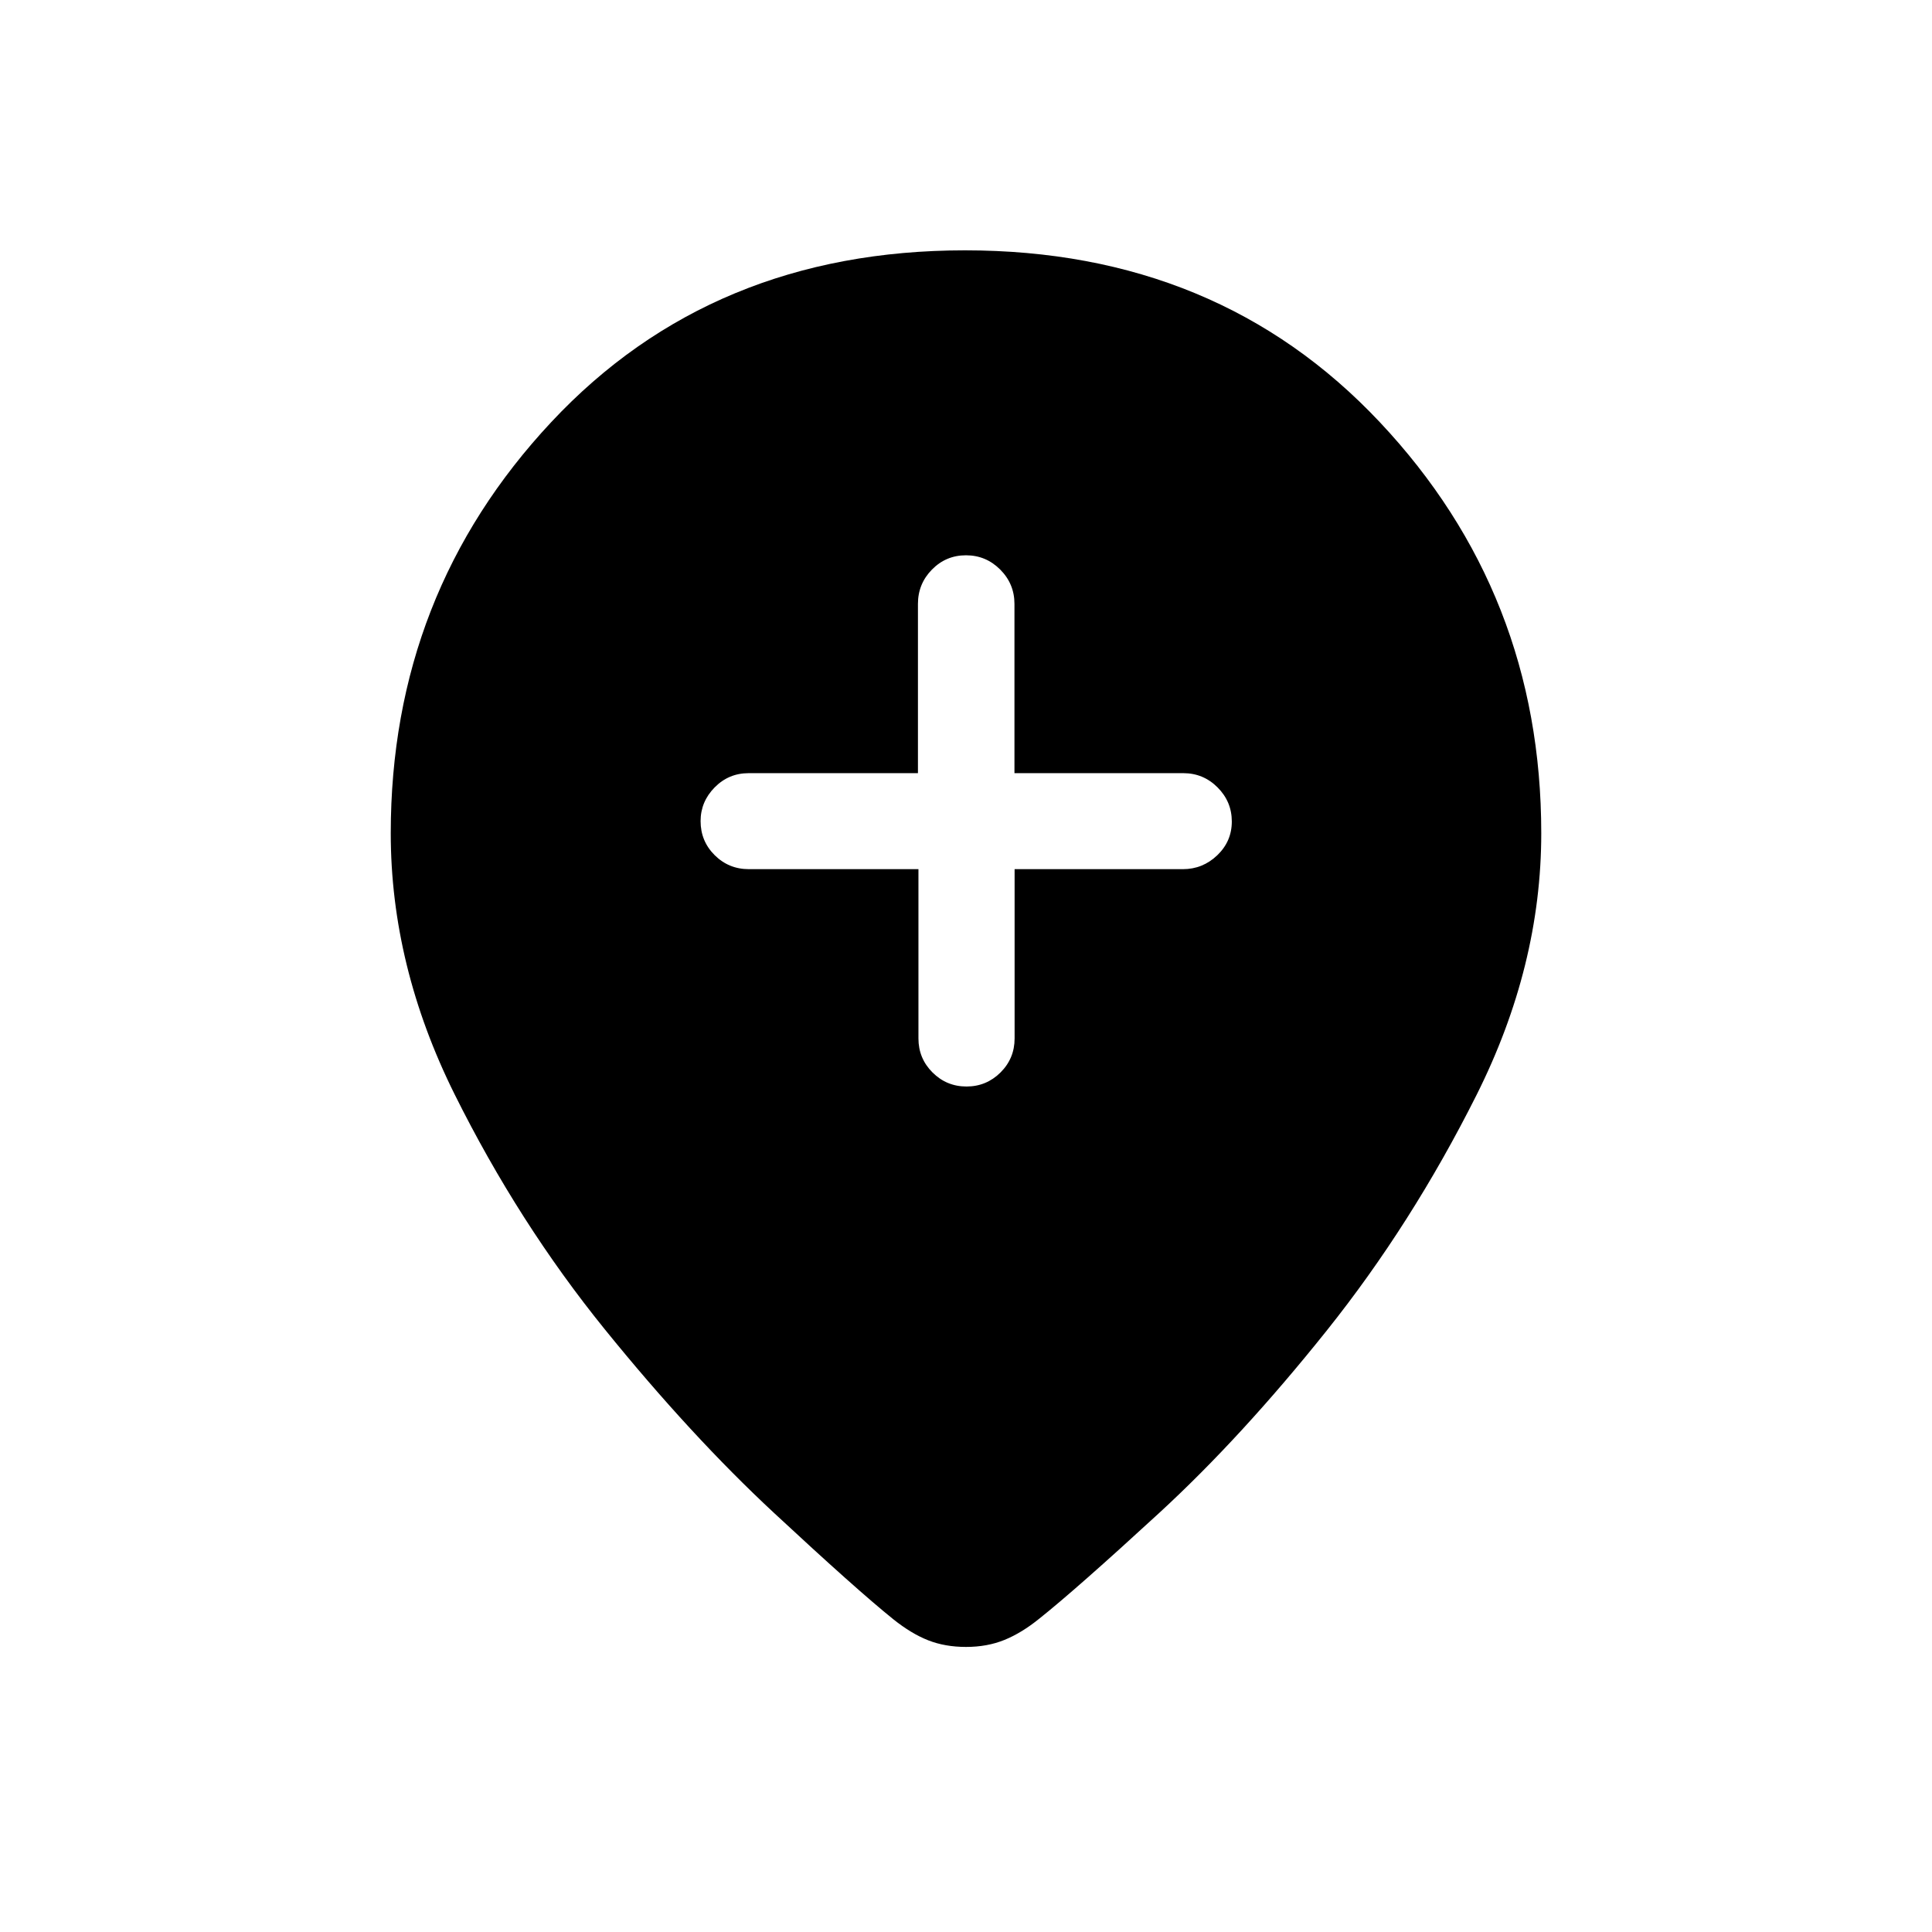 <svg xmlns="http://www.w3.org/2000/svg" height="20" viewBox="0 -960 960 960" width="20"><path d="M456.37-528.12V-444q0 9.93 7 16.91 7 6.97 16.88 6.97 9.87 0 16.89-6.97 7.01-6.98 7.01-16.91v-84.12h83.62q9.86 0 17.09-6.91 7.22-6.92 7.22-16.77t-7.07-16.94q-7.08-7.08-17.01-7.08h-83.92v-84.1q0-9.97-7.08-17.06-7.07-7.1-17.01-7.1-9.94 0-16.91 7.1-6.96 7.09-6.96 17.06v84.1H372q-9.93 0-16.91 7.09-6.97 7.1-6.97 16.74 0 9.94 6.99 16.91 7 6.96 16.97 6.96h84.29ZM480-141.65q-10.38 0-18.77-3.29-8.38-3.29-17.34-10.45-18.16-14.61-59.35-52.9t-84.02-91.17q-42.83-52.89-74.6-116.73-31.76-63.85-31.76-129.77 0-119.04 79.8-204.35 79.81-85.3 205.54-85.3 125.73 0 206.04 85.3 80.3 85.31 80.3 204.35 0 65.92-32.17 130.08-32.17 64.15-74.5 117.13-42.33 52.98-83.33 90.67-41 37.7-59.34 52.31-8.82 7.15-17.38 10.63-8.56 3.49-19.12 3.49Z"/></svg>